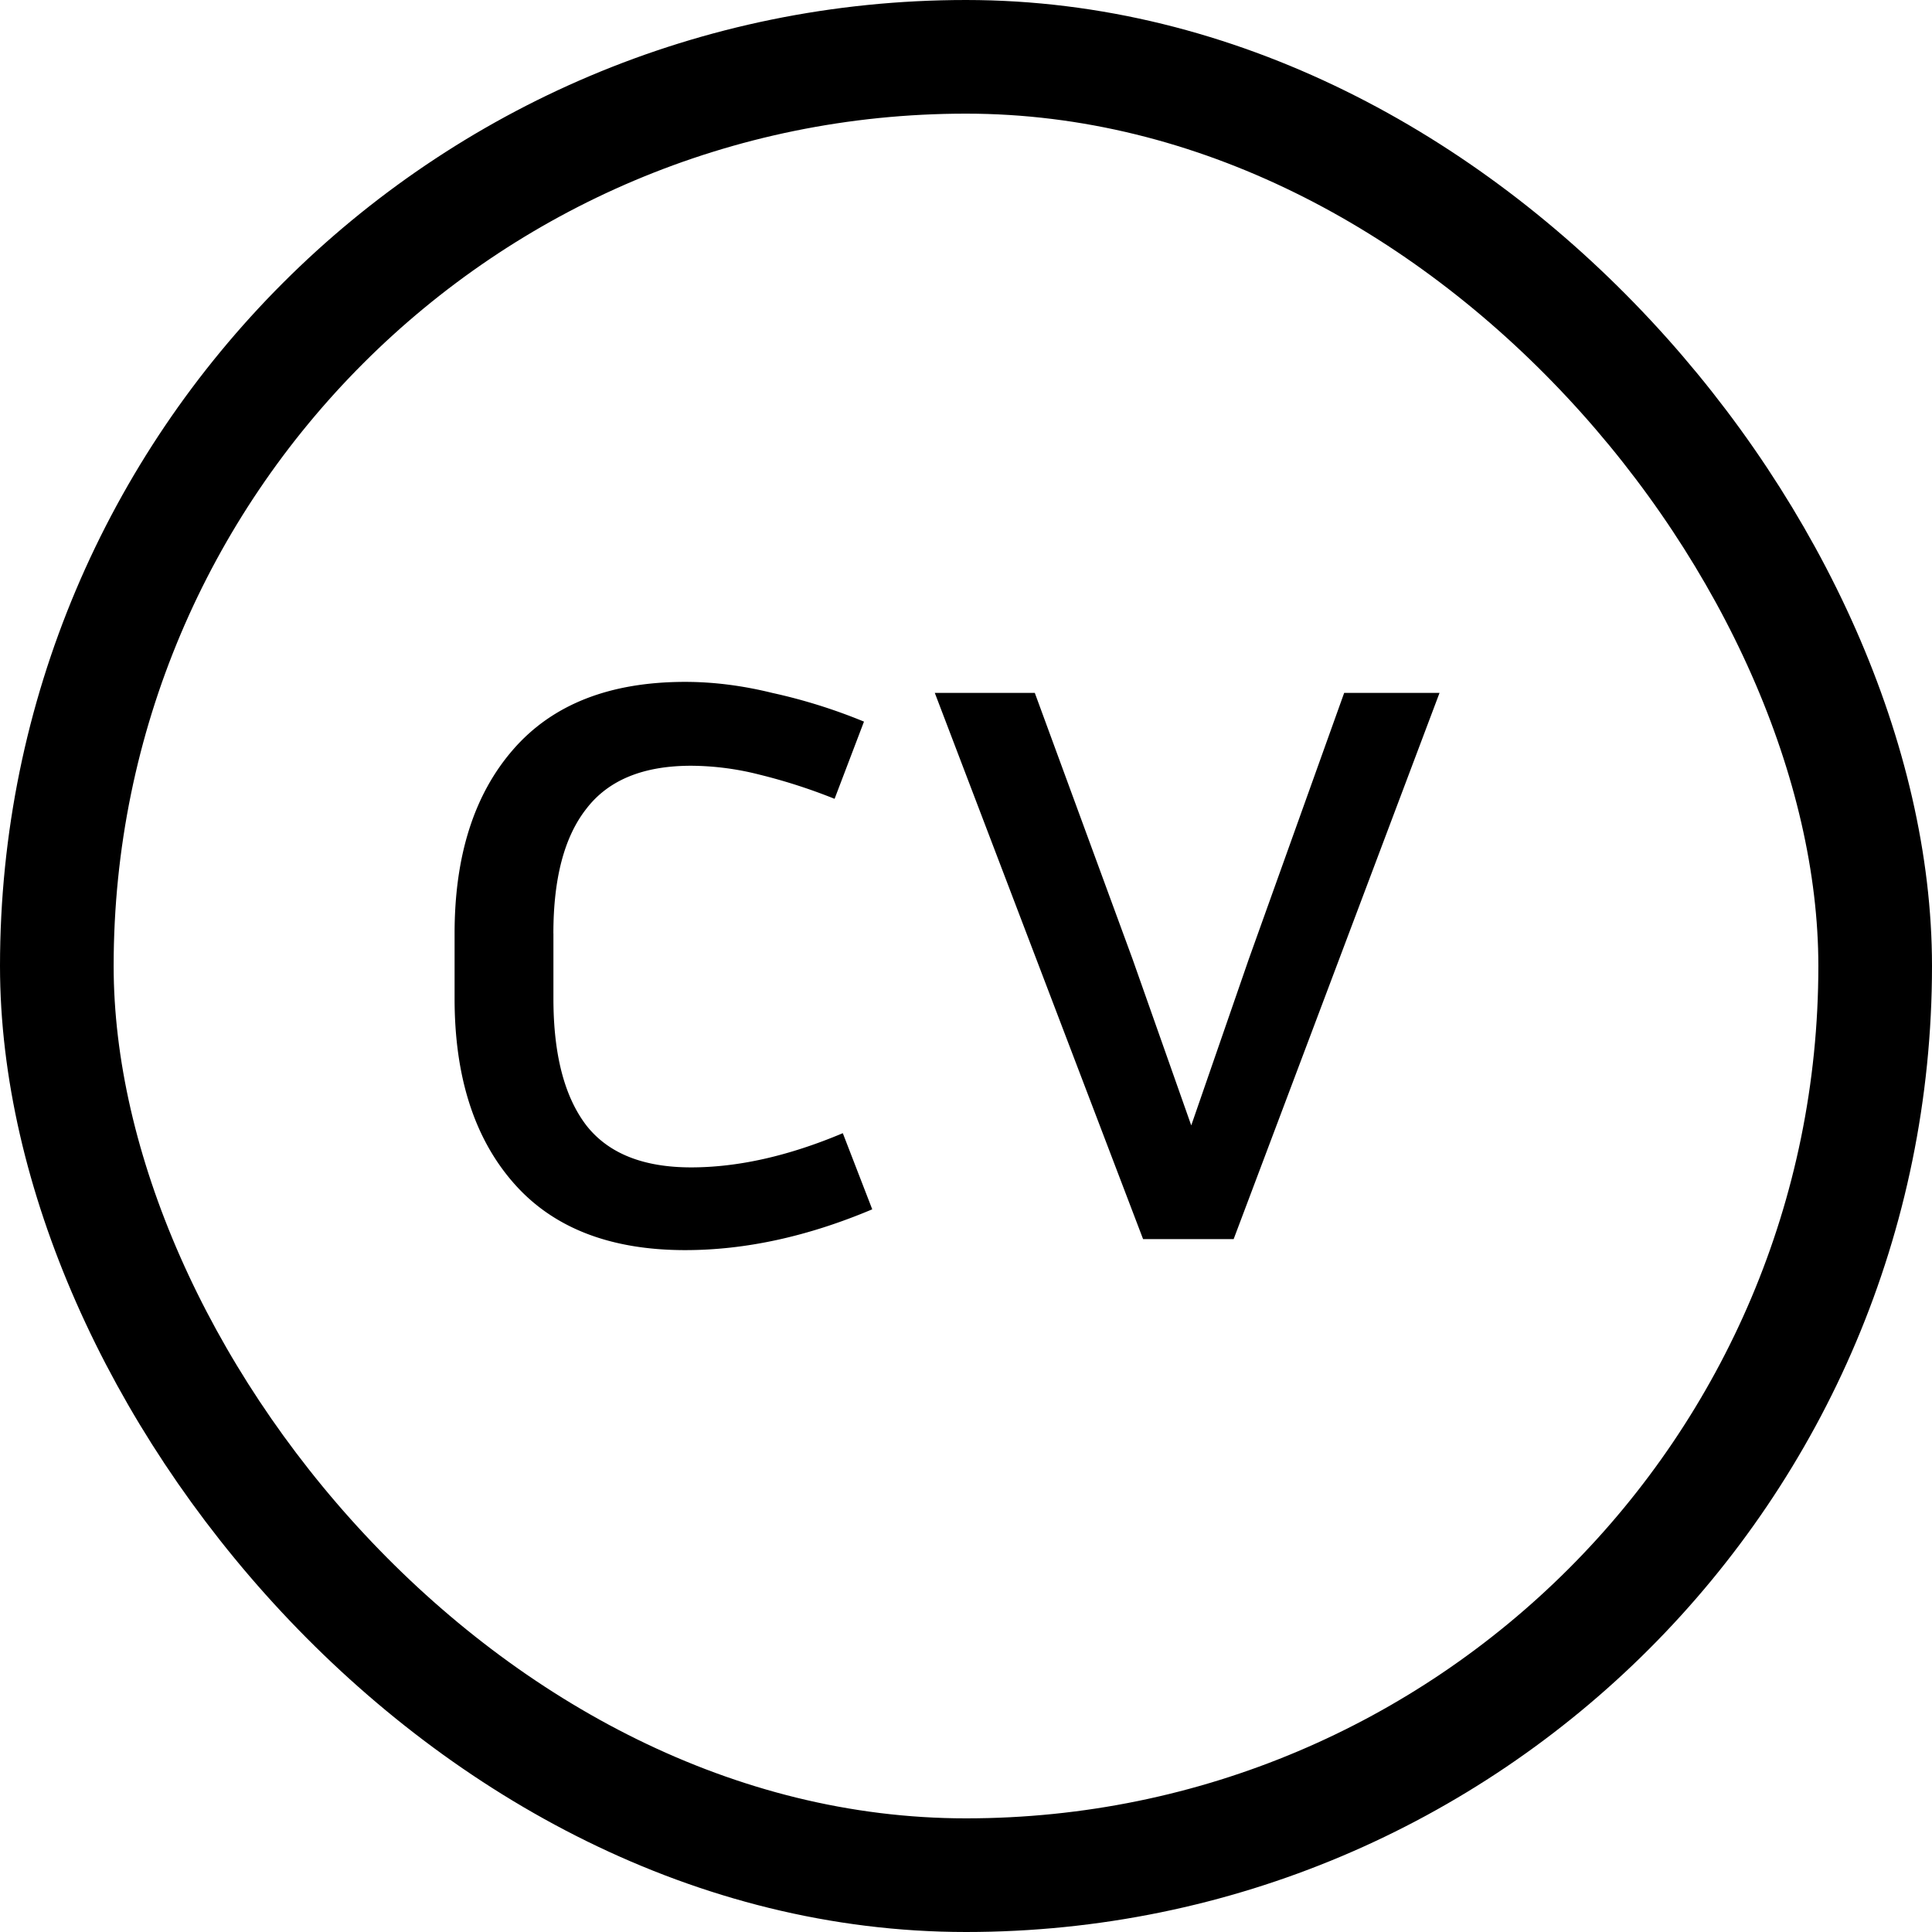 <svg width="51" height="51" fill="none" xmlns="http://www.w3.org/2000/svg"><rect x="1.5" y="1.5" width="48" height="48" rx="24" stroke="#000" stroke-width="3"/><path d="M14.609 24.64v1.72c0 1.475.29 2.591.87 3.349.579.738 1.5 1.107 2.763 1.107 1.242 0 2.578-.301 4.006-.903l.777 2.01C21.327 32.64 19.68 33 18.087 33c-1.988 0-3.5-.592-4.534-1.777C12.518 30.04 12 28.418 12 26.36v-1.718c0-2.058.518-3.68 1.553-4.864C14.588 18.592 16.099 18 18.087 18c.745 0 1.511.097 2.298.291a14.5 14.5 0 0 1 2.422.758l-.776 2.038a14.8 14.8 0 0 0-1.988-.64 7.417 7.417 0 0 0-1.8-.233c-1.264 0-2.185.378-2.765 1.136-.58.737-.87 1.834-.87 3.29ZM38 18.291 32.565 32.71h-2.39L24.676 18.29h2.64l2.578 7.02 1.552 4.398 1.522-4.398 2.515-7.02H38Z" fill="#000"/></svg>